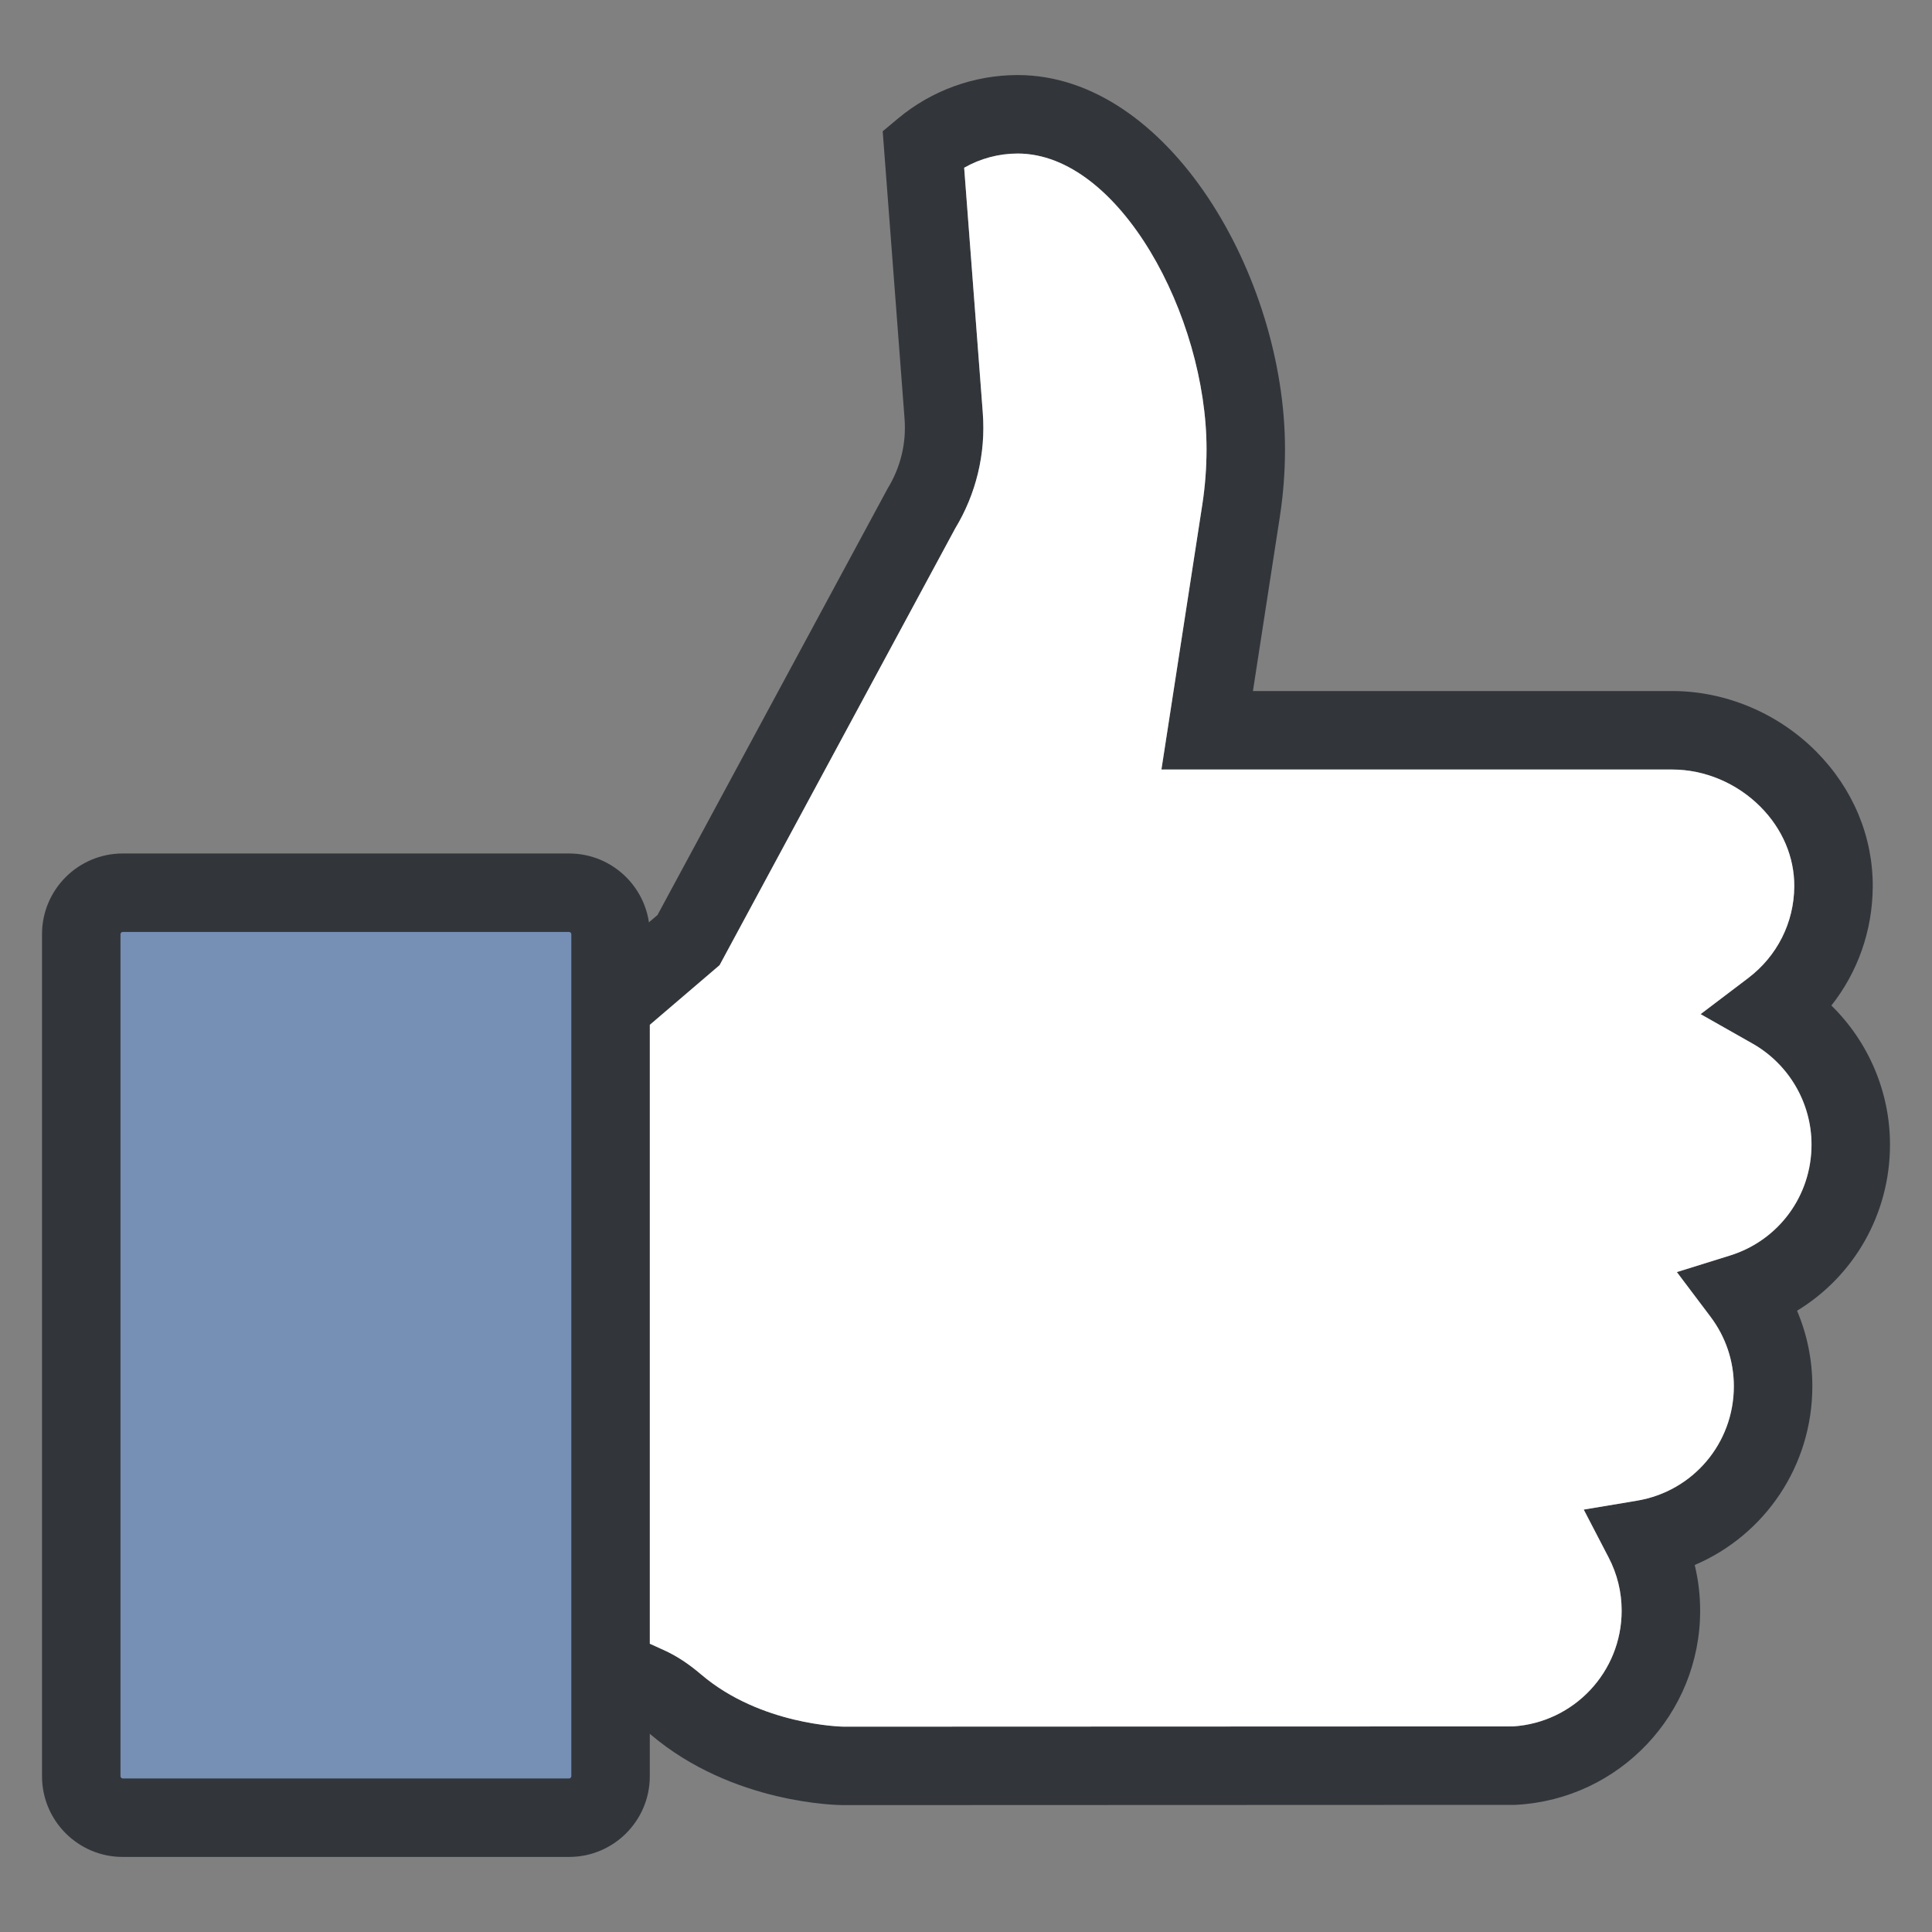 <?xml version="1.0" encoding="utf-8"?>
<!-- Generator: Adobe Illustrator 16.0.0, SVG Export Plug-In . SVG Version: 6.00 Build 0)  -->
<!DOCTYPE svg PUBLIC "-//W3C//DTD SVG 1.1//EN" "http://www.w3.org/Graphics/SVG/1.1/DTD/svg11.dtd">
<svg version="1.1" id="Layer_1" xmlns="http://www.w3.org/2000/svg" xmlns:xlink="http://www.w3.org/1999/xlink" x="0px" y="0px"
	 width="256px" height="256px" viewBox="0 0 256 256" enable-background="new 0 0 256 256" xml:space="preserve">
<rect x="0" y="0" width="256" height="256" fill="#808080" stroke="none"/>
<g>
	<path fill="#32363B" d="M111.767,239.189h-0.002c-0.594,0-14.679-0.106-25.58-9.378c-0.948-0.808-1.736-1.341-2.481-1.68l-8-3.634
		v-93.491l11.416-9.762l30.509-56.537c0.845-1.381,1.467-2.874,1.845-4.437c0.378-1.555,0.506-3.163,0.383-4.791l-2.896-38.084
		l2.057-1.715c4.435-3.698,10.056-5.735,15.827-5.735c19.951,0,35.426,26.644,35.426,49.564c0,2.968-0.226,5.959-0.673,8.887
		l-3.577,23.169h55.545c7.072,0,14.032,2.924,19.094,8.021c4.874,4.909,7.535,11.284,7.489,17.947
		c-0.041,5.798-1.985,11.271-5.48,15.704c4.895,4.793,7.766,11.42,7.766,18.428c0,9.188-4.763,17.419-12.315,22.014
		c1.335,3.146,2.025,6.528,2.025,10.012c0,10.529-6.28,19.703-15.585,23.681c0.478,1.968,0.719,3.991,0.719,6.059
		c0,13.663-10.693,24.959-24.347,25.717l-0.284,0.008L111.767,239.189z M86.102,217.801l1.902,0.864
		c1.649,0.749,3.213,1.774,4.92,3.227c7.865,6.689,18.592,6.896,18.856,6.899l88.708-0.034c8.078-0.517,14.389-7.225,14.389-15.326
		c0-2.475-0.58-4.851-1.726-7.057l-3.298-6.346l7.053-1.179c7.438-1.244,12.838-7.619,12.838-15.158
		c0-3.346-1.073-6.541-3.109-9.238l-4.443-5.896l7.051-2.196c6.453-2.014,10.792-7.919,10.792-14.694
		c0-5.525-2.999-10.658-7.824-13.392l-6.873-3.896l6.296-4.771c3.854-2.922,6.083-7.348,6.115-12.145
		c0.028-3.872-1.561-7.618-4.47-10.548c-3.123-3.145-7.393-4.948-11.714-4.948h-67.671l5.424-35.147
		c0.366-2.4,0.554-4.862,0.554-7.308c0-17.631-11.549-39.166-25.027-39.166c-2.494,0-4.939,0.657-7.088,1.881l2.468,32.467
		c0.207,2.721-0.012,5.424-0.646,8.031c-0.618,2.562-1.63,5.017-3.006,7.289L95.35,127.89l-9.248,7.908V217.801z"/>
	<path fill="#758FB5" d="M11.106,119.669c-0.172,0-0.34,0.144-0.34,0.291v120.602c0,0.148,0.168,0.292,0.34,0.292h69.456
		c0.173,0,0.34-0.144,0.34-0.292V119.96c0-0.147-0.167-0.291-0.34-0.291H11.106z"/>
	<path fill="#32363B" d="M75.414,246.054h-59.16c-5.893,0-10.687-4.795-10.687-10.688V123.778c0-5.893,4.794-10.688,10.687-10.688
		h59.16c5.894,0,10.688,4.795,10.688,10.688v111.588C86.102,241.259,81.308,246.054,75.414,246.054 M16.254,123.49
		c-0.146,0-0.288,0.143-0.288,0.288v111.588c0,0.146,0.143,0.288,0.288,0.288h59.16c0.146,0,0.289-0.143,0.289-0.288V123.778
		c0-0.146-0.143-0.288-0.289-0.288H16.254z"/>
	<path fill="#FFFFFF" d="M86.102,217.801l1.902,0.865c1.649,0.748,3.213,1.773,4.92,3.226c7.865,6.69,18.592,6.896,18.855,6.899
		l88.709-0.033c8.078-0.518,14.389-7.226,14.389-15.327c0-2.475-0.58-4.85-1.726-7.056l-3.298-6.346l7.053-1.179
		c7.438-1.244,12.838-7.62,12.838-15.158c0-3.347-1.073-6.541-3.109-9.239l-4.443-5.896l7.051-2.196
		c6.453-2.014,10.792-7.919,10.792-14.694c0-5.525-2.999-10.658-7.824-13.392l-6.873-3.896l6.296-4.771
		c3.854-2.923,6.083-7.349,6.115-12.145c0.028-3.872-1.561-7.618-4.47-10.548c-3.123-3.146-7.393-4.949-11.714-4.949h-67.671
		l5.424-35.147c0.366-2.4,0.554-4.862,0.554-7.308c0-17.63-11.549-39.165-25.027-39.165c-2.494,0-4.939,0.656-7.087,1.88
		l2.467,32.467c0.207,2.721-0.012,5.424-0.646,8.031c-0.618,2.562-1.63,5.018-3.006,7.29L95.35,127.89l-9.248,7.909V217.801z"/>
</g>
</svg>
